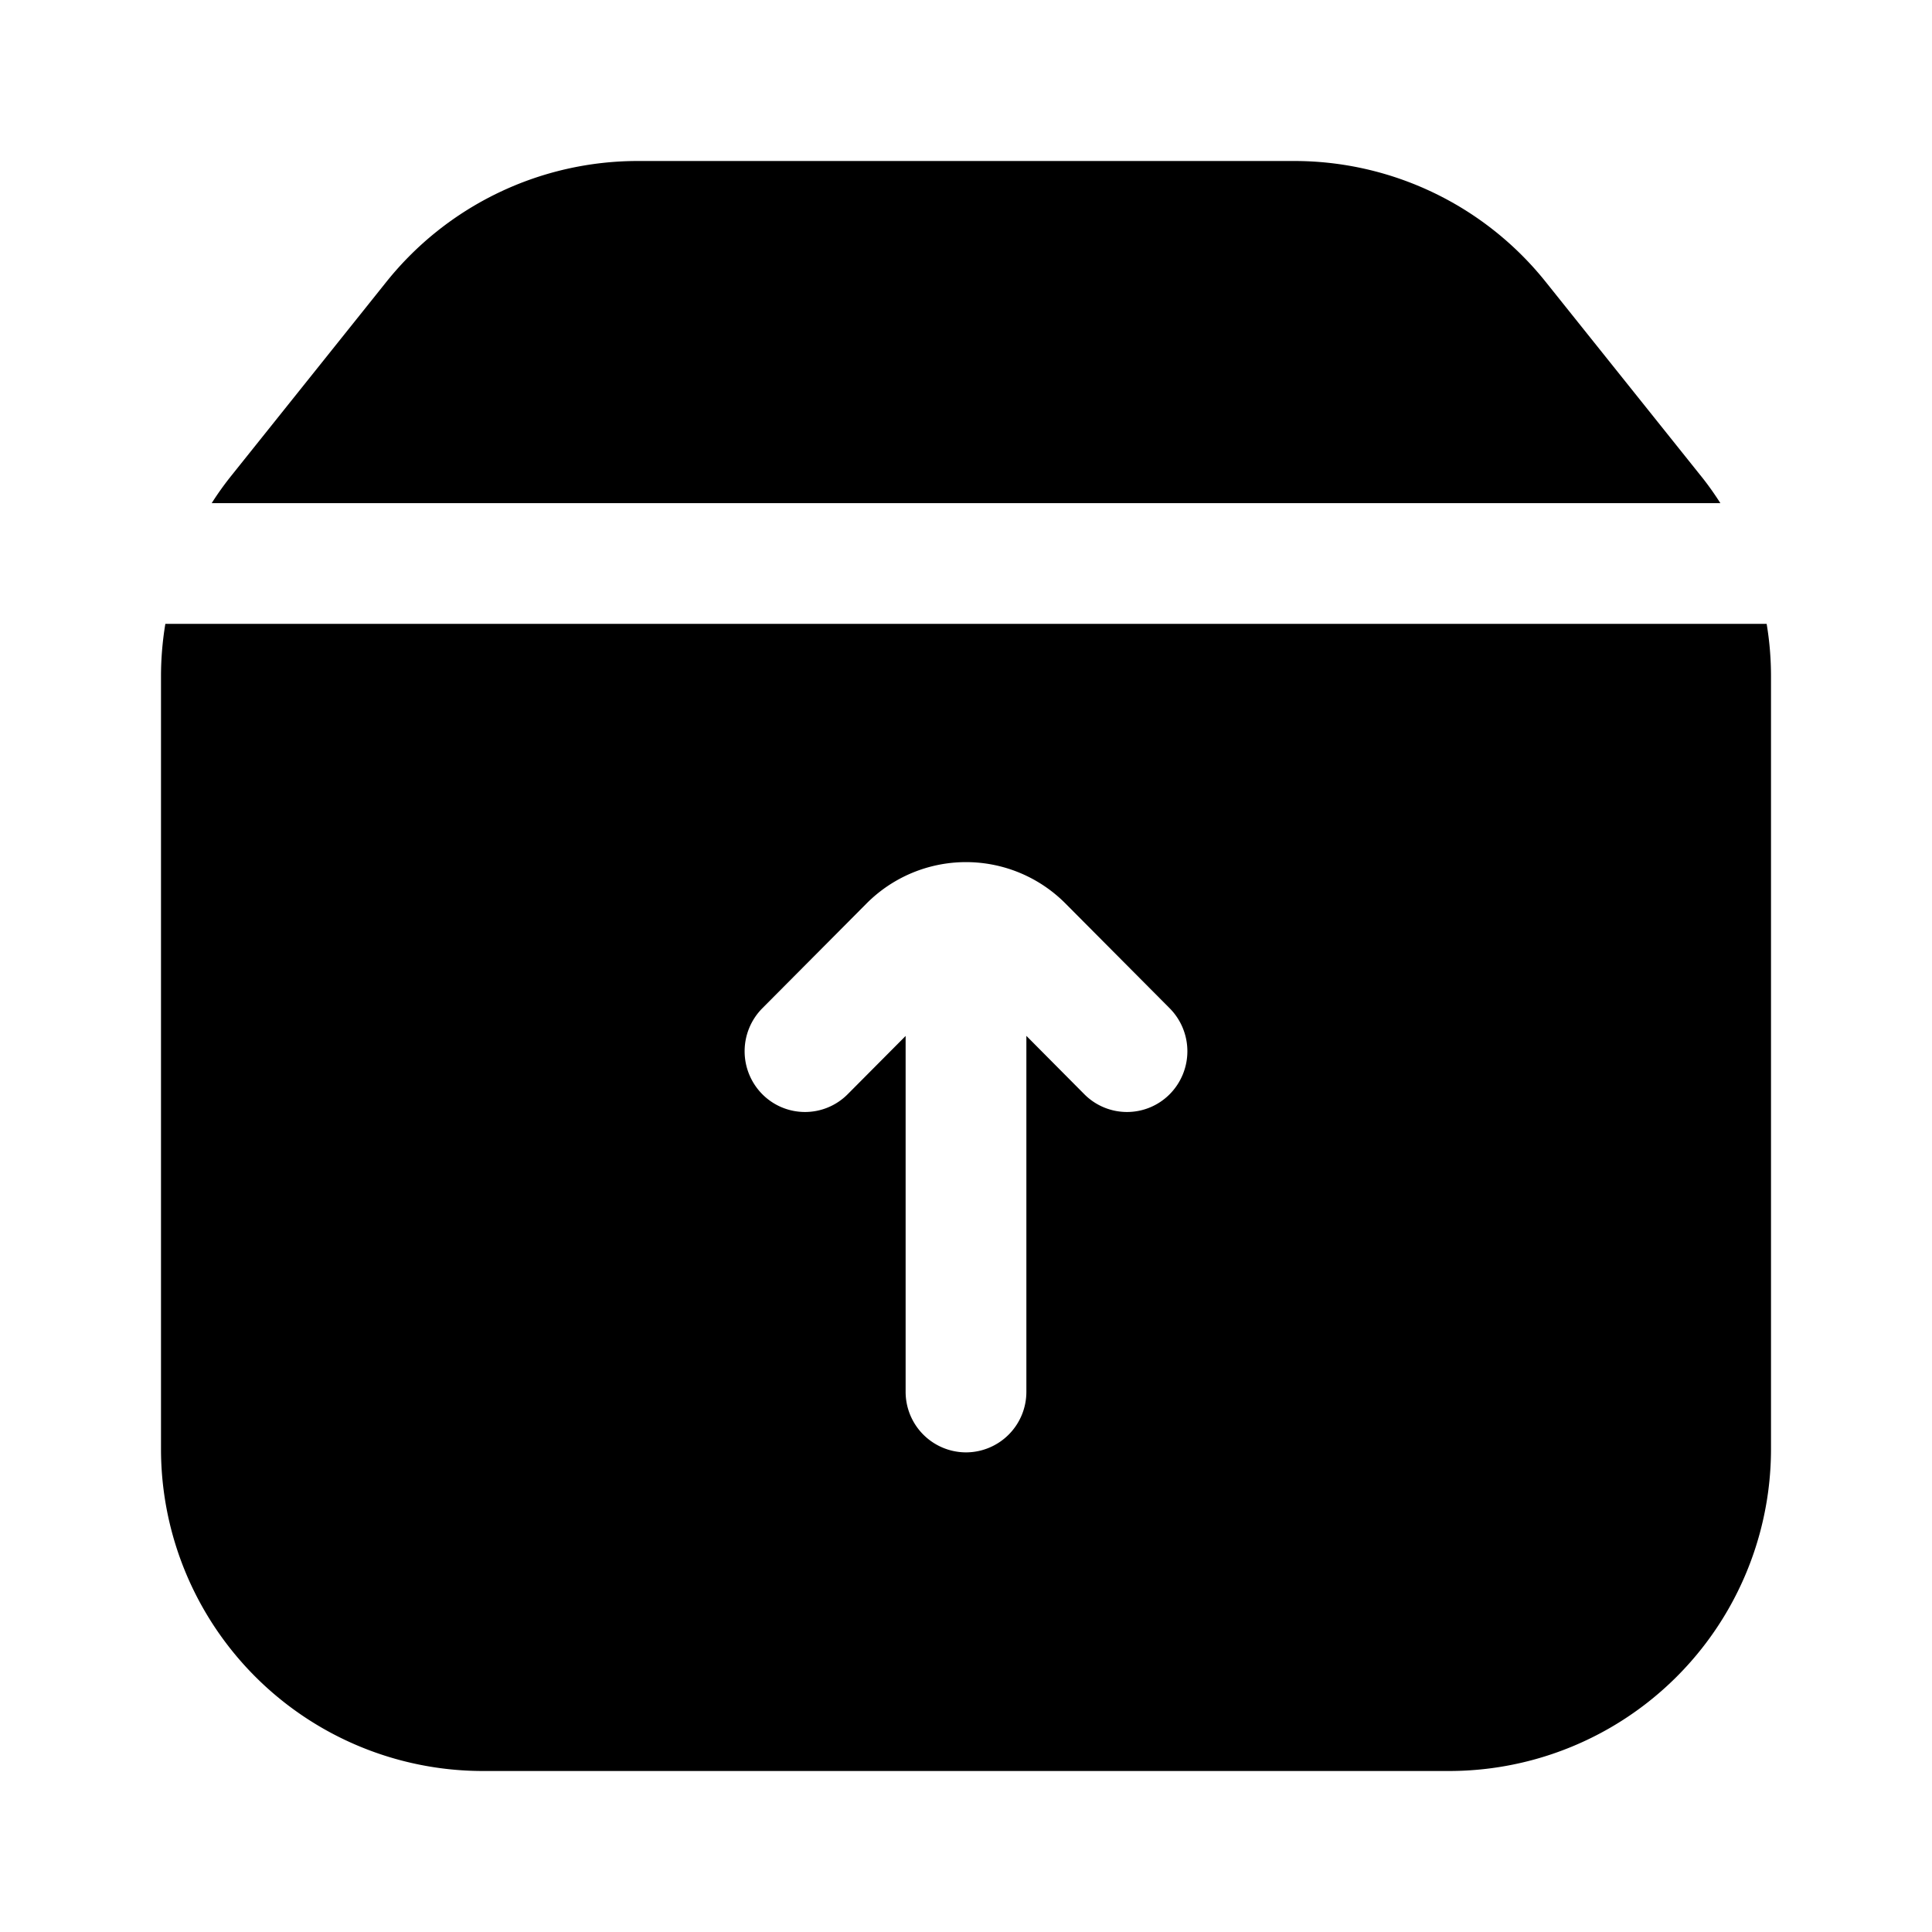 <svg xmlns="http://www.w3.org/2000/svg" width="1em" height="1em" viewBox="0 0 24 24">
  <path fill="currentColor" fill-rule="evenodd" d="M22 18V8.403c0-.22-.018-.438-.054-.653H2.054A4 4 0 0 0 2 8.403V18a4 4 0 0 0 4 4h12a4 4 0 0 0 4-4Zm-.877-12.096c.09.111.172.227.248.346H2.63c.076-.12.159-.235.248-.346l1.922-2.403A4 4 0 0 1 7.922 2h8.156A4 4 0 0 1 19.2 3.5l1.922 2.403Zm-7.653 7.689-.72-.725v4.419a.752.752 0 0 1-.75.755.752.752 0 0 1-.75-.755v-4.418l-.72.724a.747.747 0 0 1-1.06 0 .758.758 0 0 1 0-1.068l1.293-1.3a1.742 1.742 0 0 1 2.474 0l1.293 1.3a.758.758 0 0 1 0 1.068.747.747 0 0 1-1.06 0Z" clip-rule="evenodd"/>
</svg>

